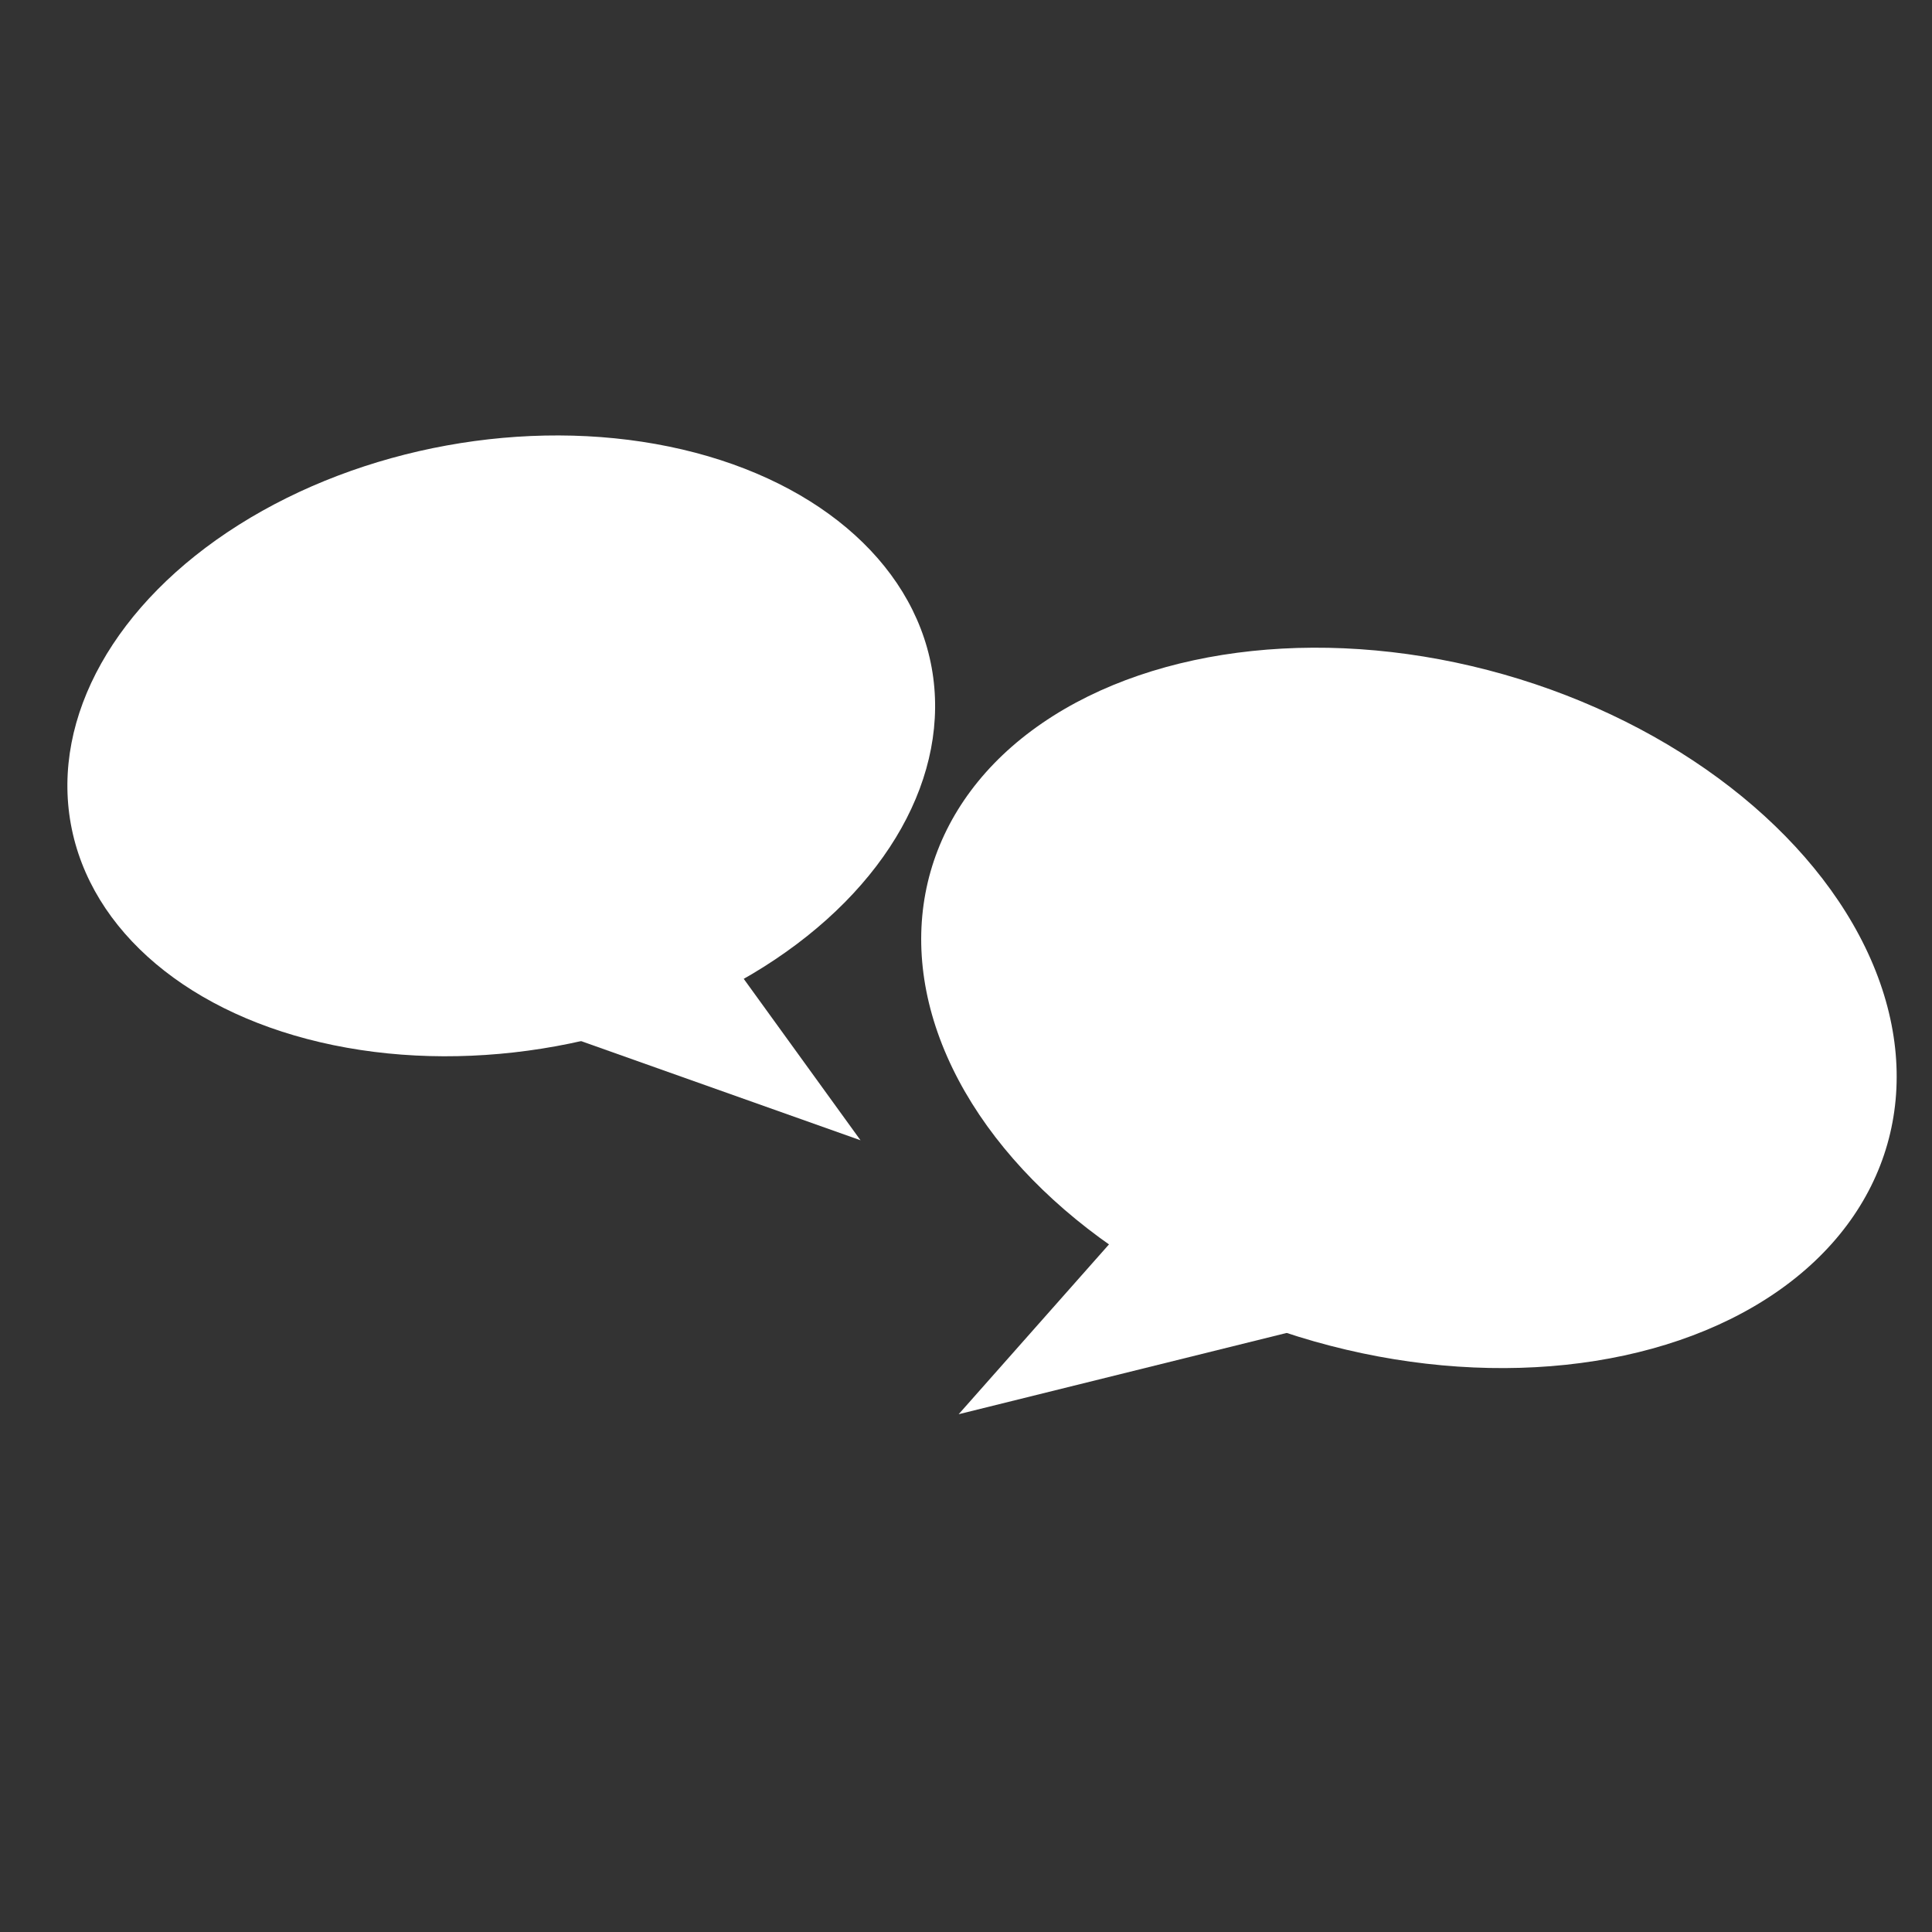 <?xml version="1.0" encoding="utf-8"?>
<!-- Generator: Adobe Illustrator 21.0.2, SVG Export Plug-In . SVG Version: 6.00 Build 0)  -->
<svg version="1.1" xmlns="http://www.w3.org/2000/svg" xmlns:xlink="http://www.w3.org/1999/xlink" x="0px" y="0px"
	 viewBox="0 0 500 500" style="enable-background:new 0 0 500 500;" xml:space="preserve">
<rect x="0" y="0" width="500" height="500" fill="#333333" stroke="none"/>
<style type="text/css">
	.st0{display:none;}
	.st1{display:inline;}
	.st2{fill:#FFFFFF;}
</style>
<g id="Layer_1" class="st0">
	<circle class="st1" cx="250" cy="250" r="250"/>
</g>
<g id="Layer_2">
	<g>
		
			<ellipse transform="matrix(0.274 -0.962 0.962 0.274 13.747 540.101)" class="st2" cx="364.6" cy="260.9" rx="89.7" ry="128.7"/>
		<polygon class="st2" points="351.4,340.4 248.1,366 300.5,306.8 		"/>
	</g>
	<g>
		<ellipse transform="matrix(0.984 -0.179 0.179 0.984 -32.448 26.332)" class="st2" cx="129.7" cy="193" rx="113.2" ry="79"/>
		<polygon class="st2" points="134.5,263.8 222.7,295.1 181.9,238.7 		"/>
	</g>
</g>
</svg>
